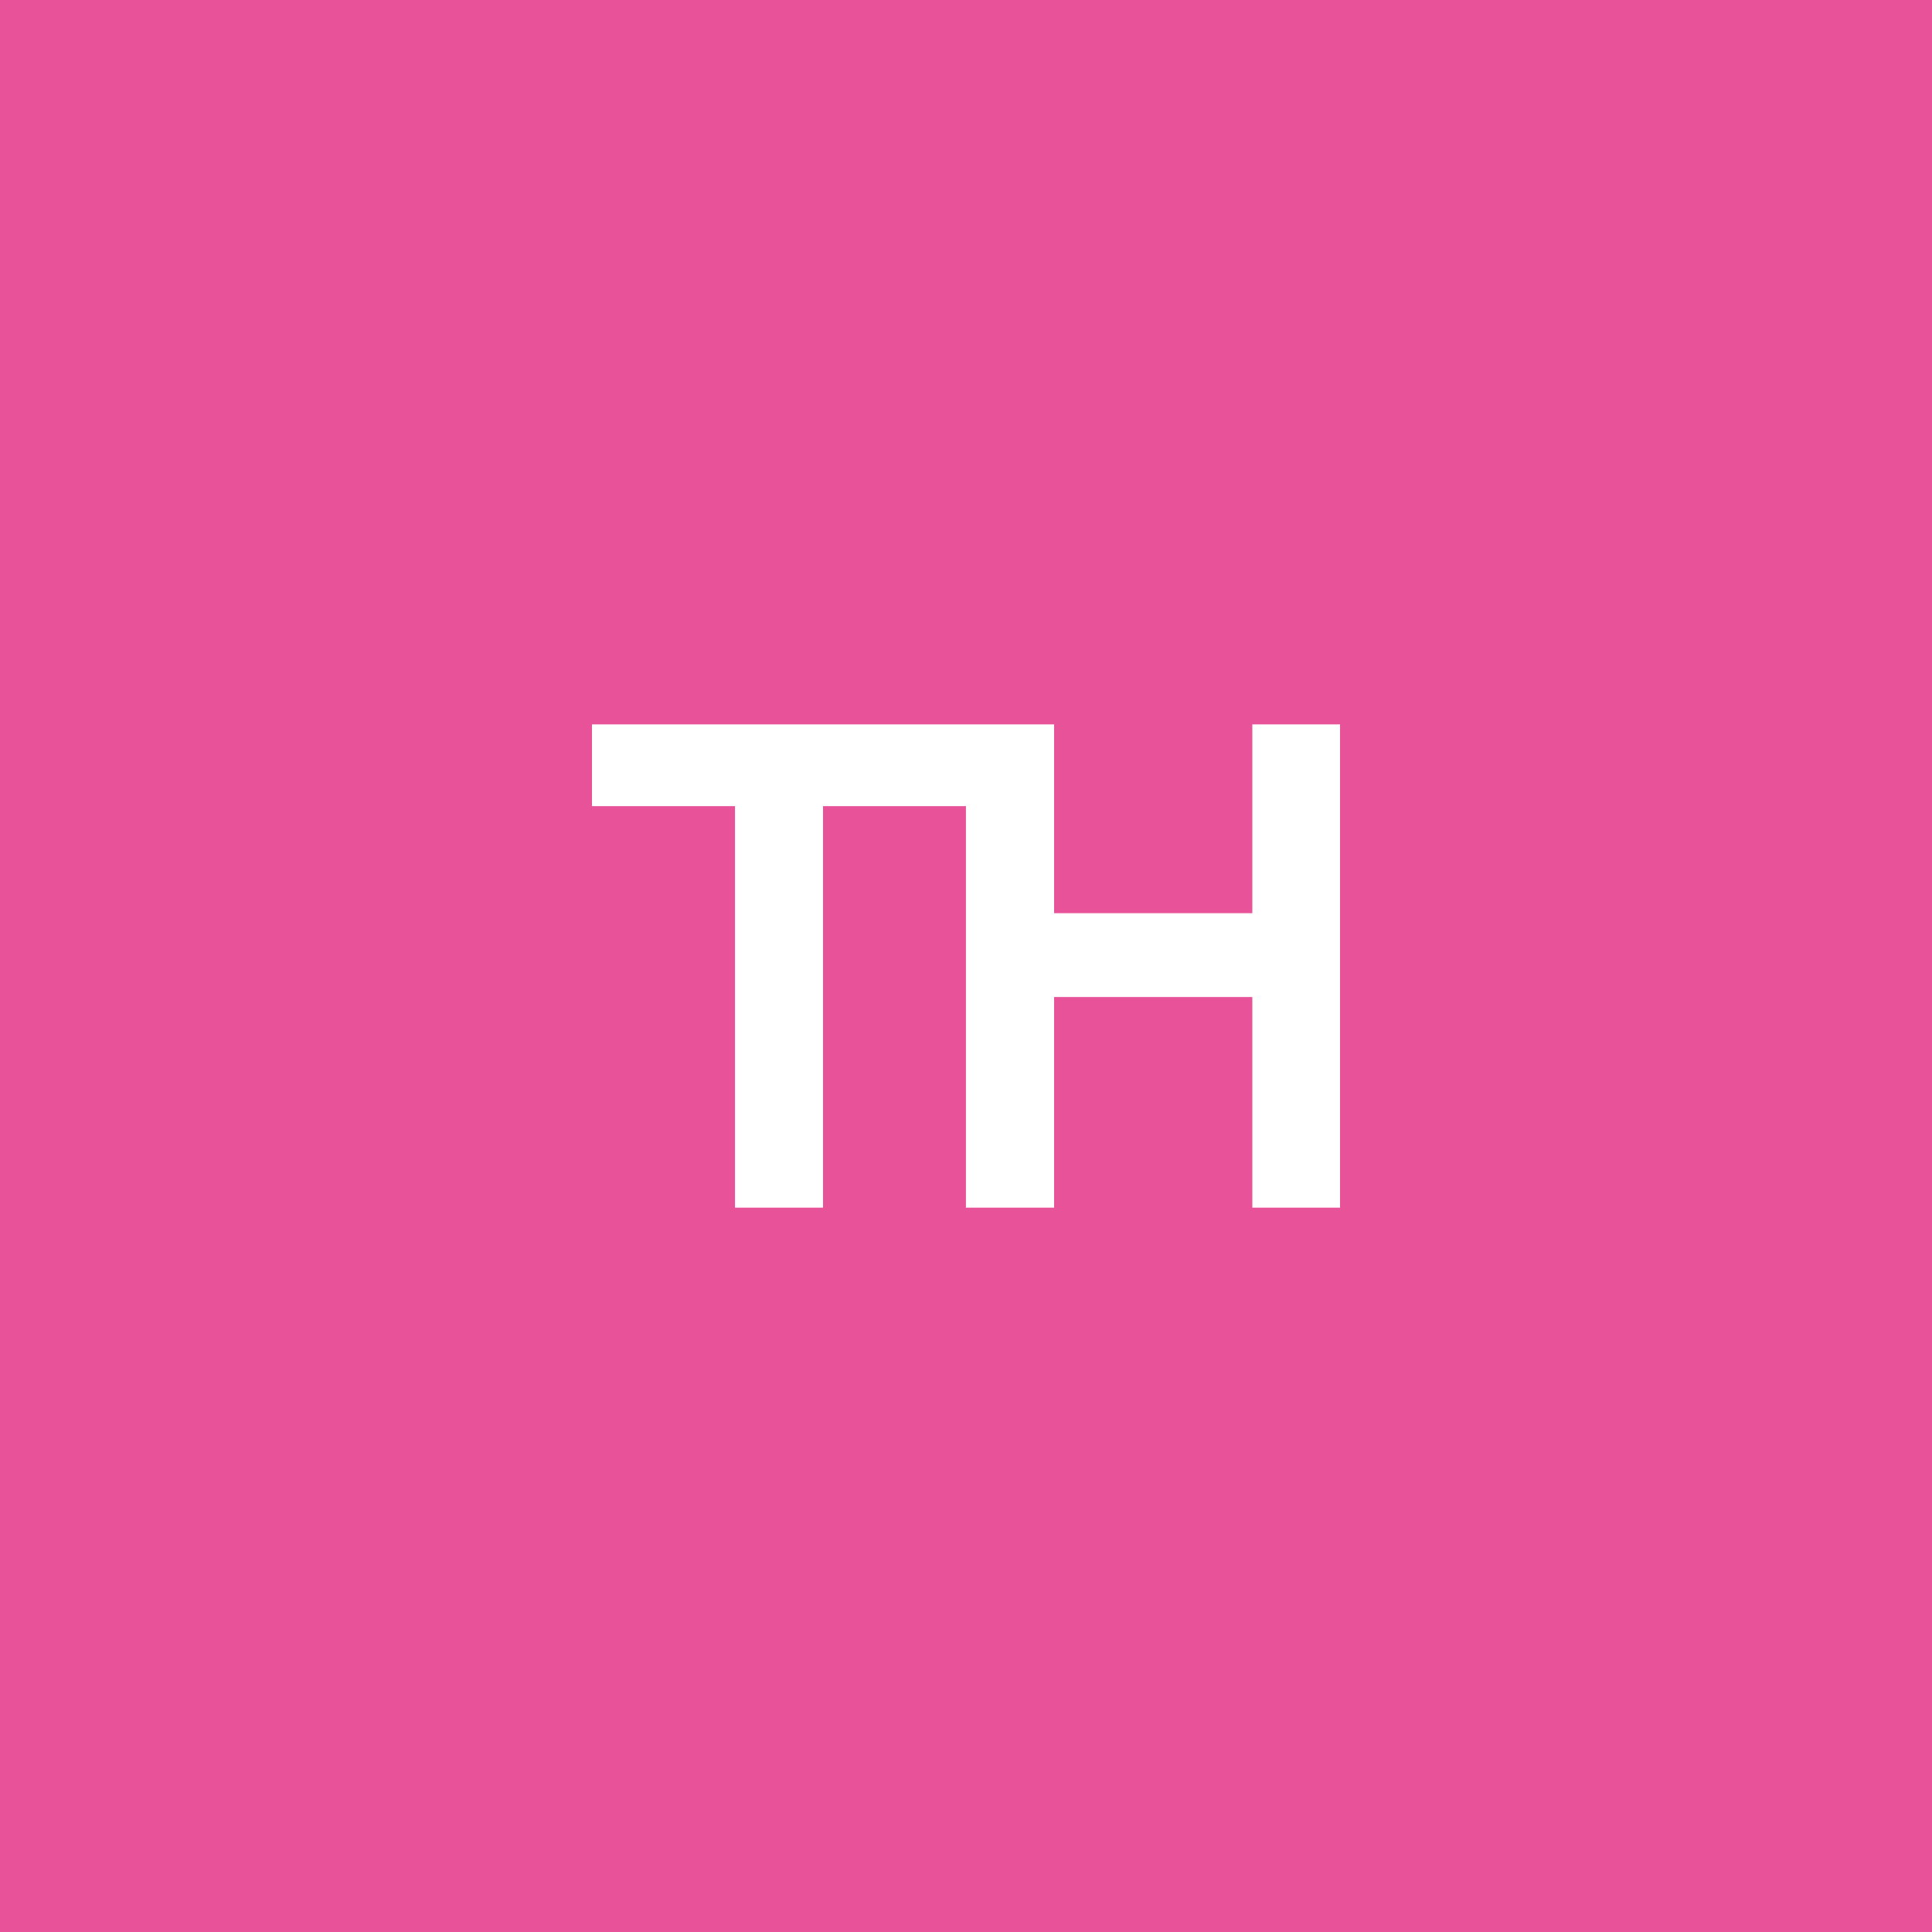 <?xml version="1.0" encoding="utf-8"?>
<!-- Generator: Adobe Illustrator 16.2.1, SVG Export Plug-In . SVG Version: 6.00 Build 0)  -->
<!DOCTYPE svg PUBLIC "-//W3C//DTD SVG 1.1//EN" "http://www.w3.org/Graphics/SVG/1.1/DTD/svg11.dtd">
<svg version="1.1" id="Ebene_1" xmlns="http://www.w3.org/2000/svg" xmlns:xlink="http://www.w3.org/1999/xlink" x="0px" y="0px"
	 width="50px" height="50px" viewBox="0 0 50 50" enable-background="new 0 0 50 50" xml:space="preserve">
<path fill="#E85298" d="M32.41,23.633v-4.886h2.27v12.507h-2.27v-5.451h-5.13v5.451h-2.282V20.863h-3.698v10.391h-2.278V20.863
	H15.32v-2.116h11.96v4.886H32.41z M0,50h50V0H0V50z"/>
</svg>
